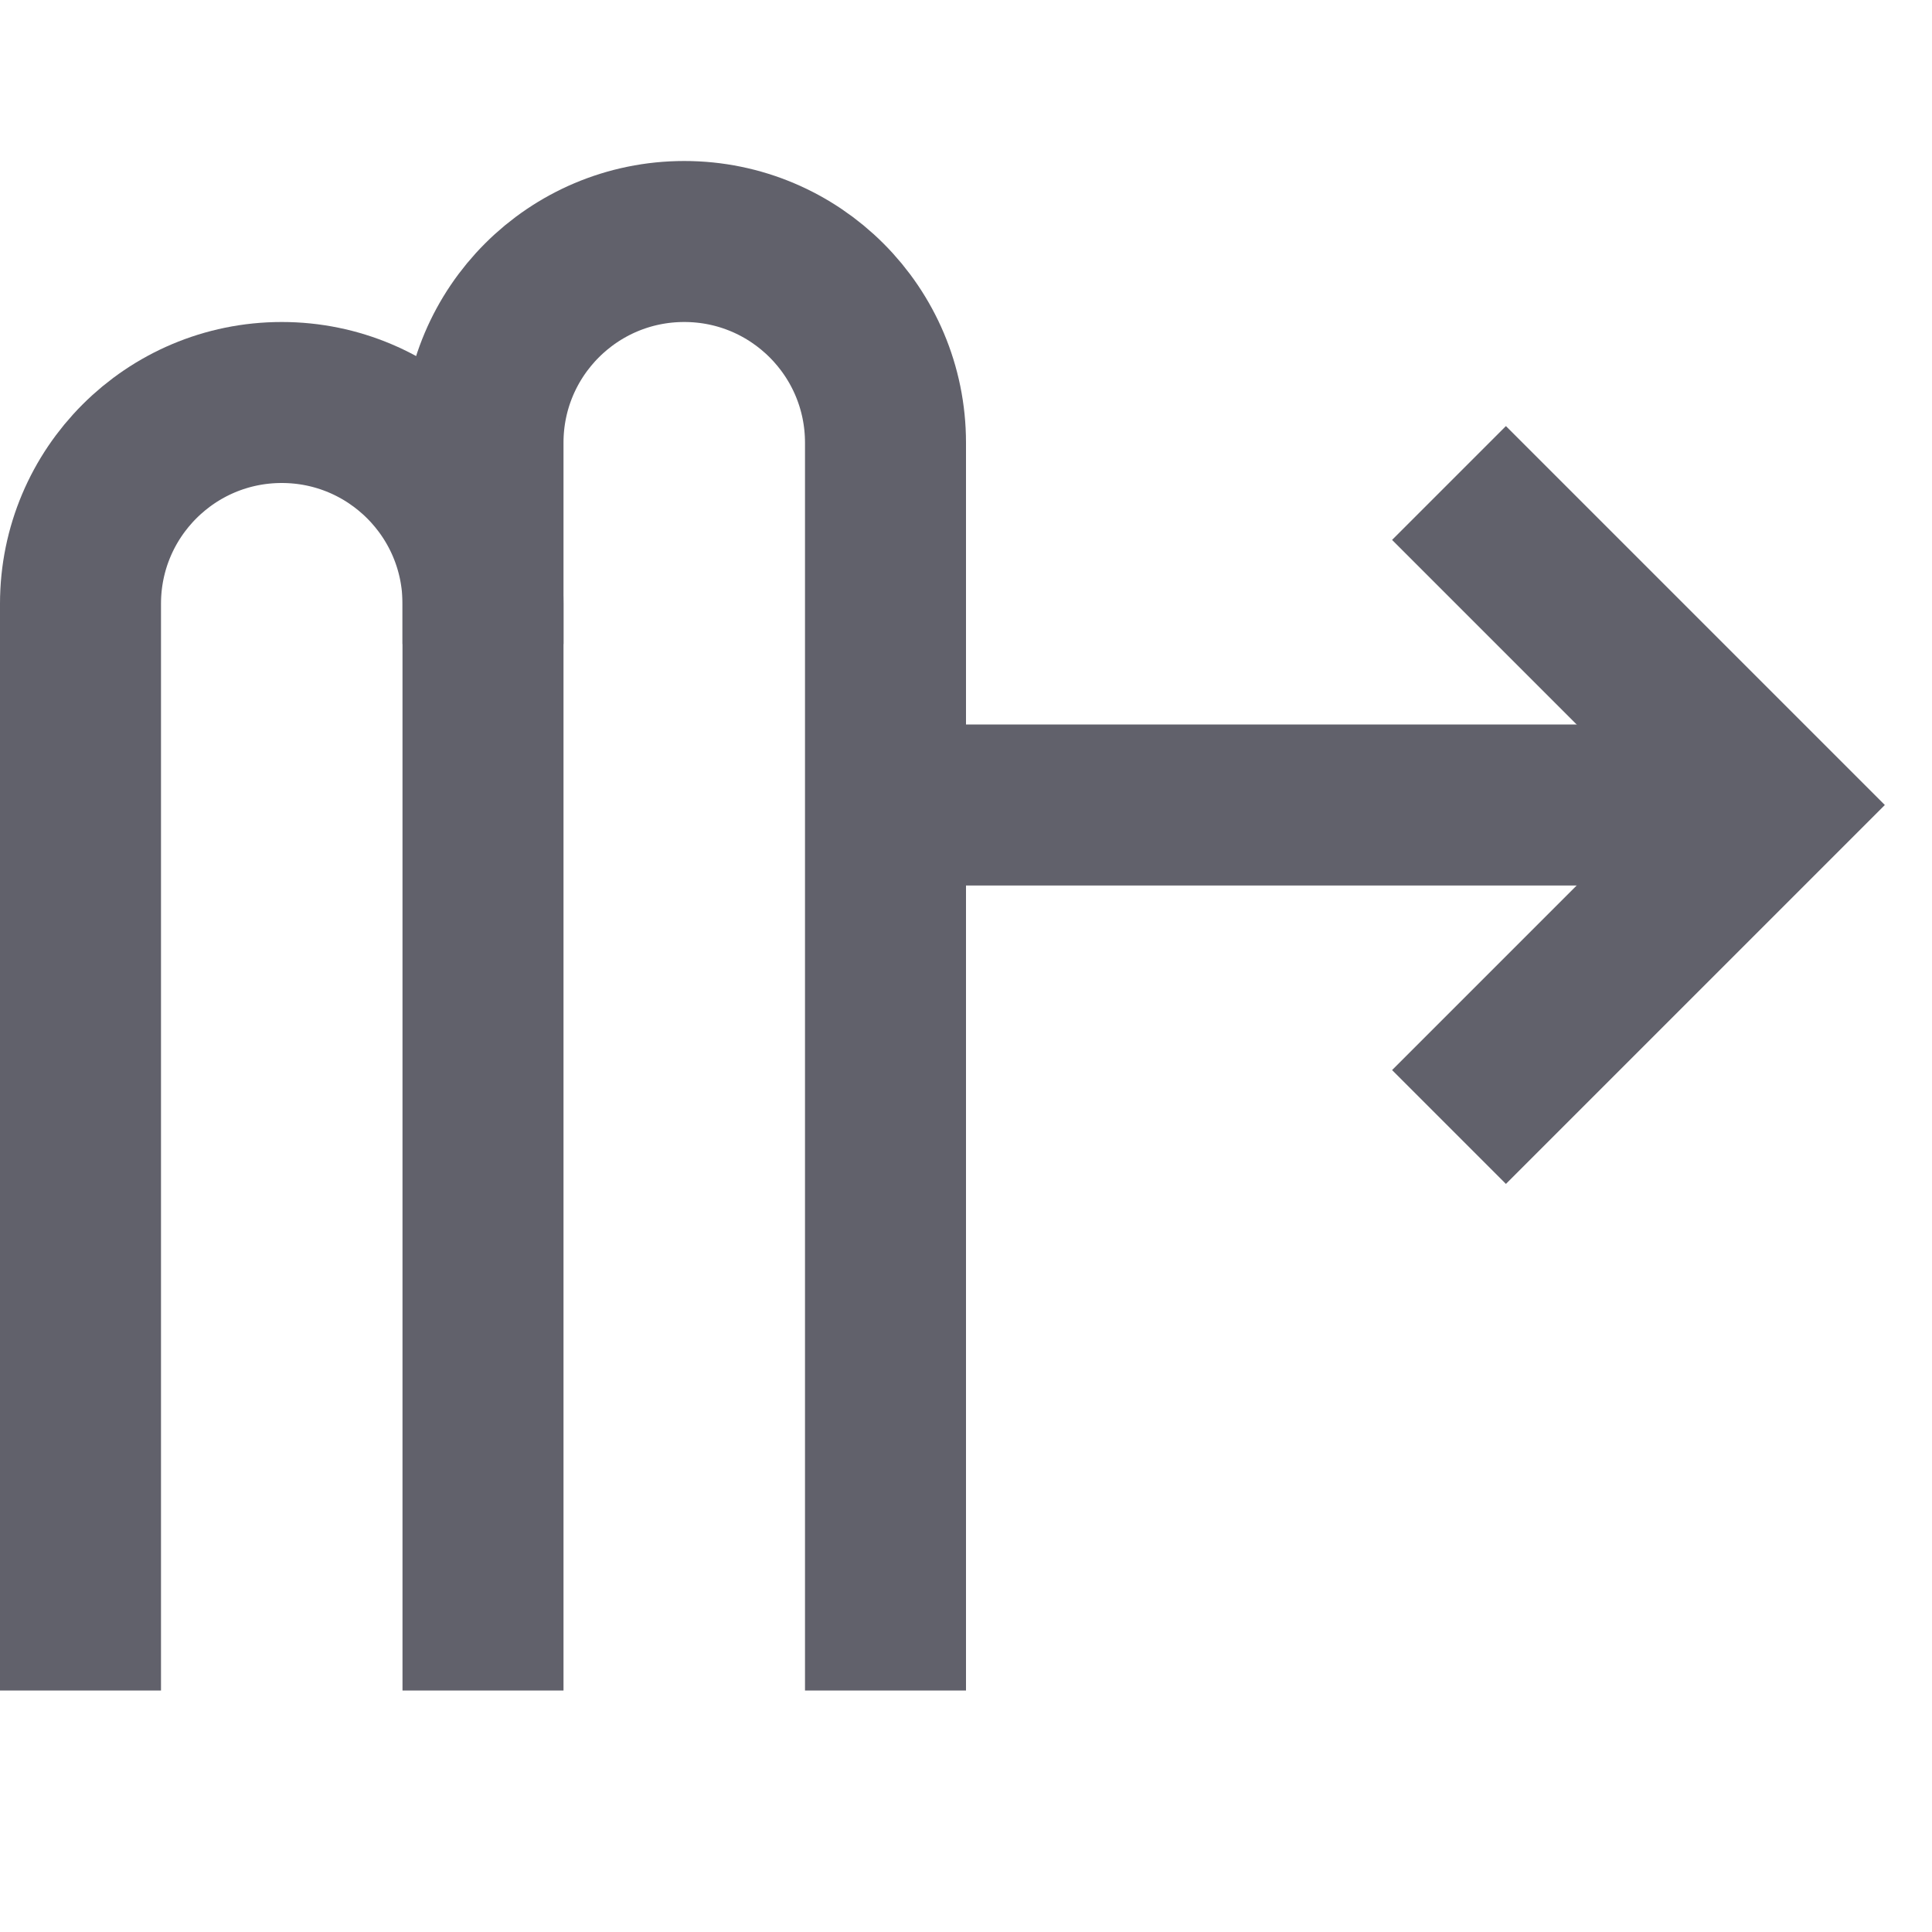 <svg xmlns="http://www.w3.org/2000/svg" height="24" width="24" viewBox="0 0 24 24"><line data-cap="butt" data-color="color-2" fill="none" stroke="#61616b" stroke-width="2" x1="22" y1="10" x2="11" y2="10"></line> <polyline data-color="color-2" fill="none" stroke="#61616b" stroke-width="2" points=" 18,6 22,10 18,14 "></polyline> <path fill="none" stroke="#61616b" stroke-width="2" d="M6,21V5.5 C6,4.119,7.119,3,8.5,3H8.5C9.881,3,11,4.119,11,5.5V21"></path> <path fill="none" stroke="#61616b" stroke-width="2" d="M1,21V7.5 C1,6.119,2.119,5,3.5,5h0C4.881,5,6,6.119,6,7.5v0.5"></path></svg>